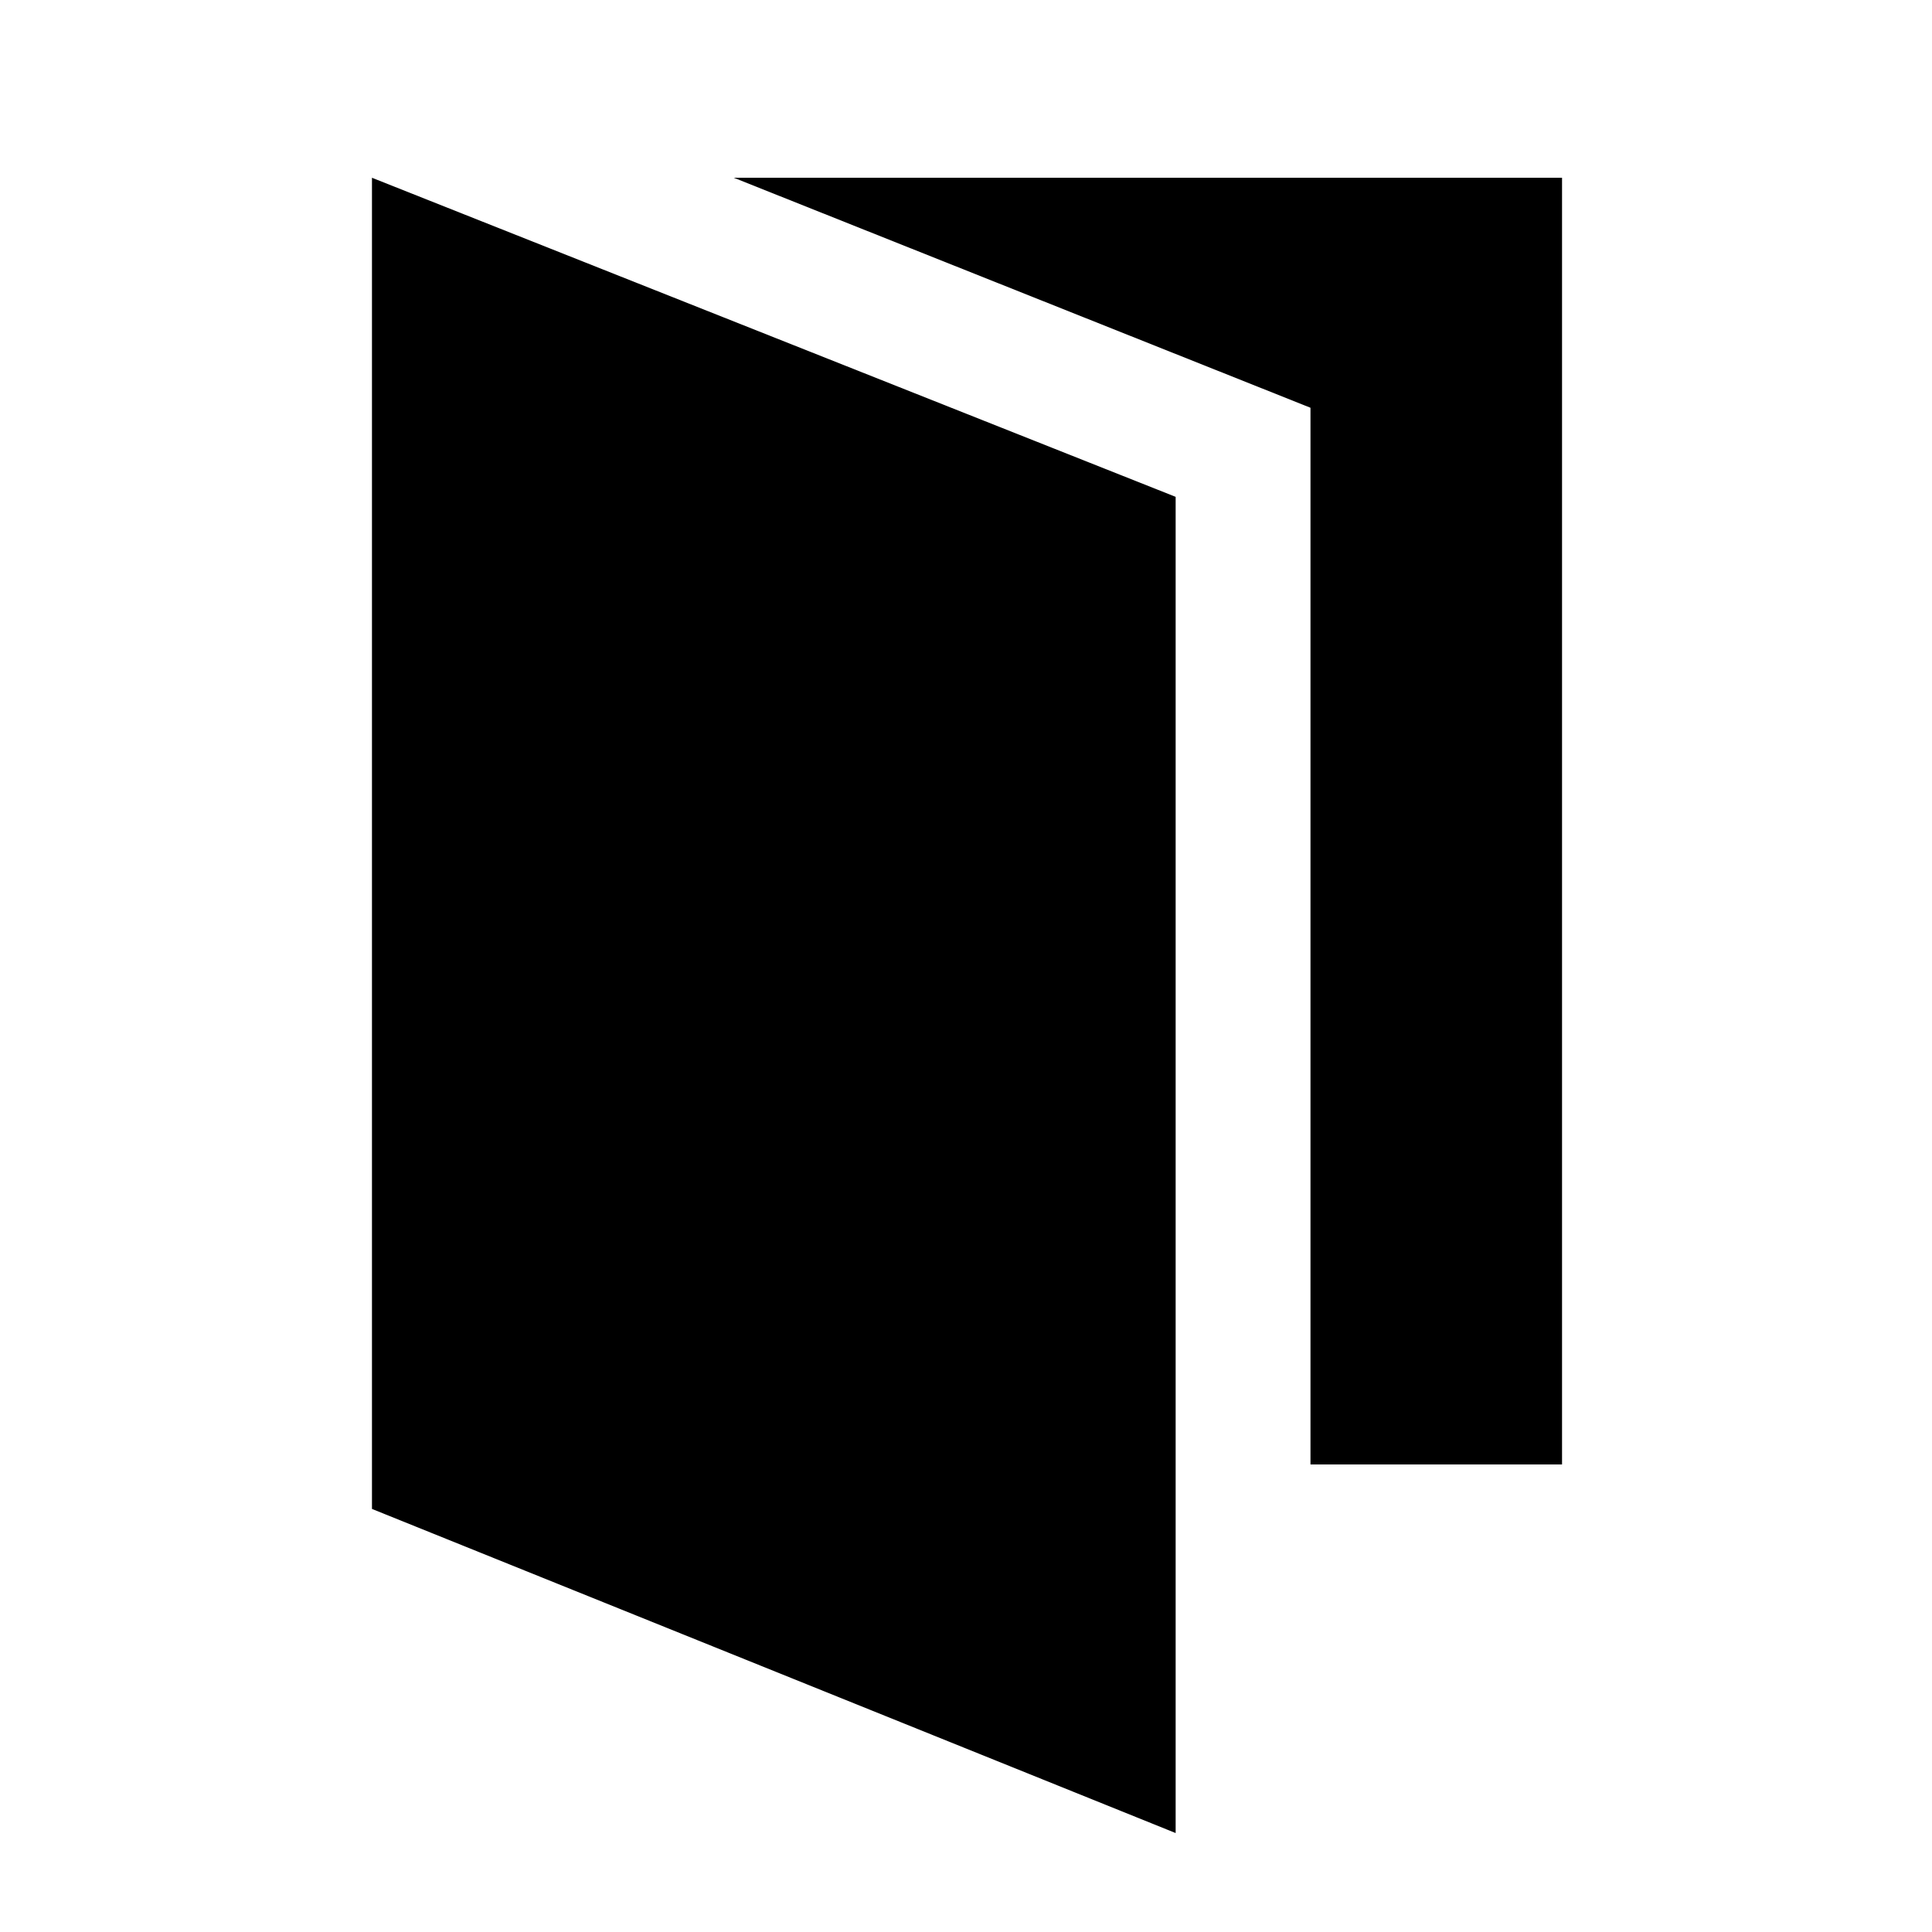 <svg xmlns="http://www.w3.org/2000/svg" height="20" viewBox="0 -960 960 960" width="20"><path d="M184.83-210.22v-661.45l399.34 158.55v663.95L184.83-210.22Zm466.34-22.11v-525.06L364.63-871.67h411.54v639.34h-125Z"/></svg>